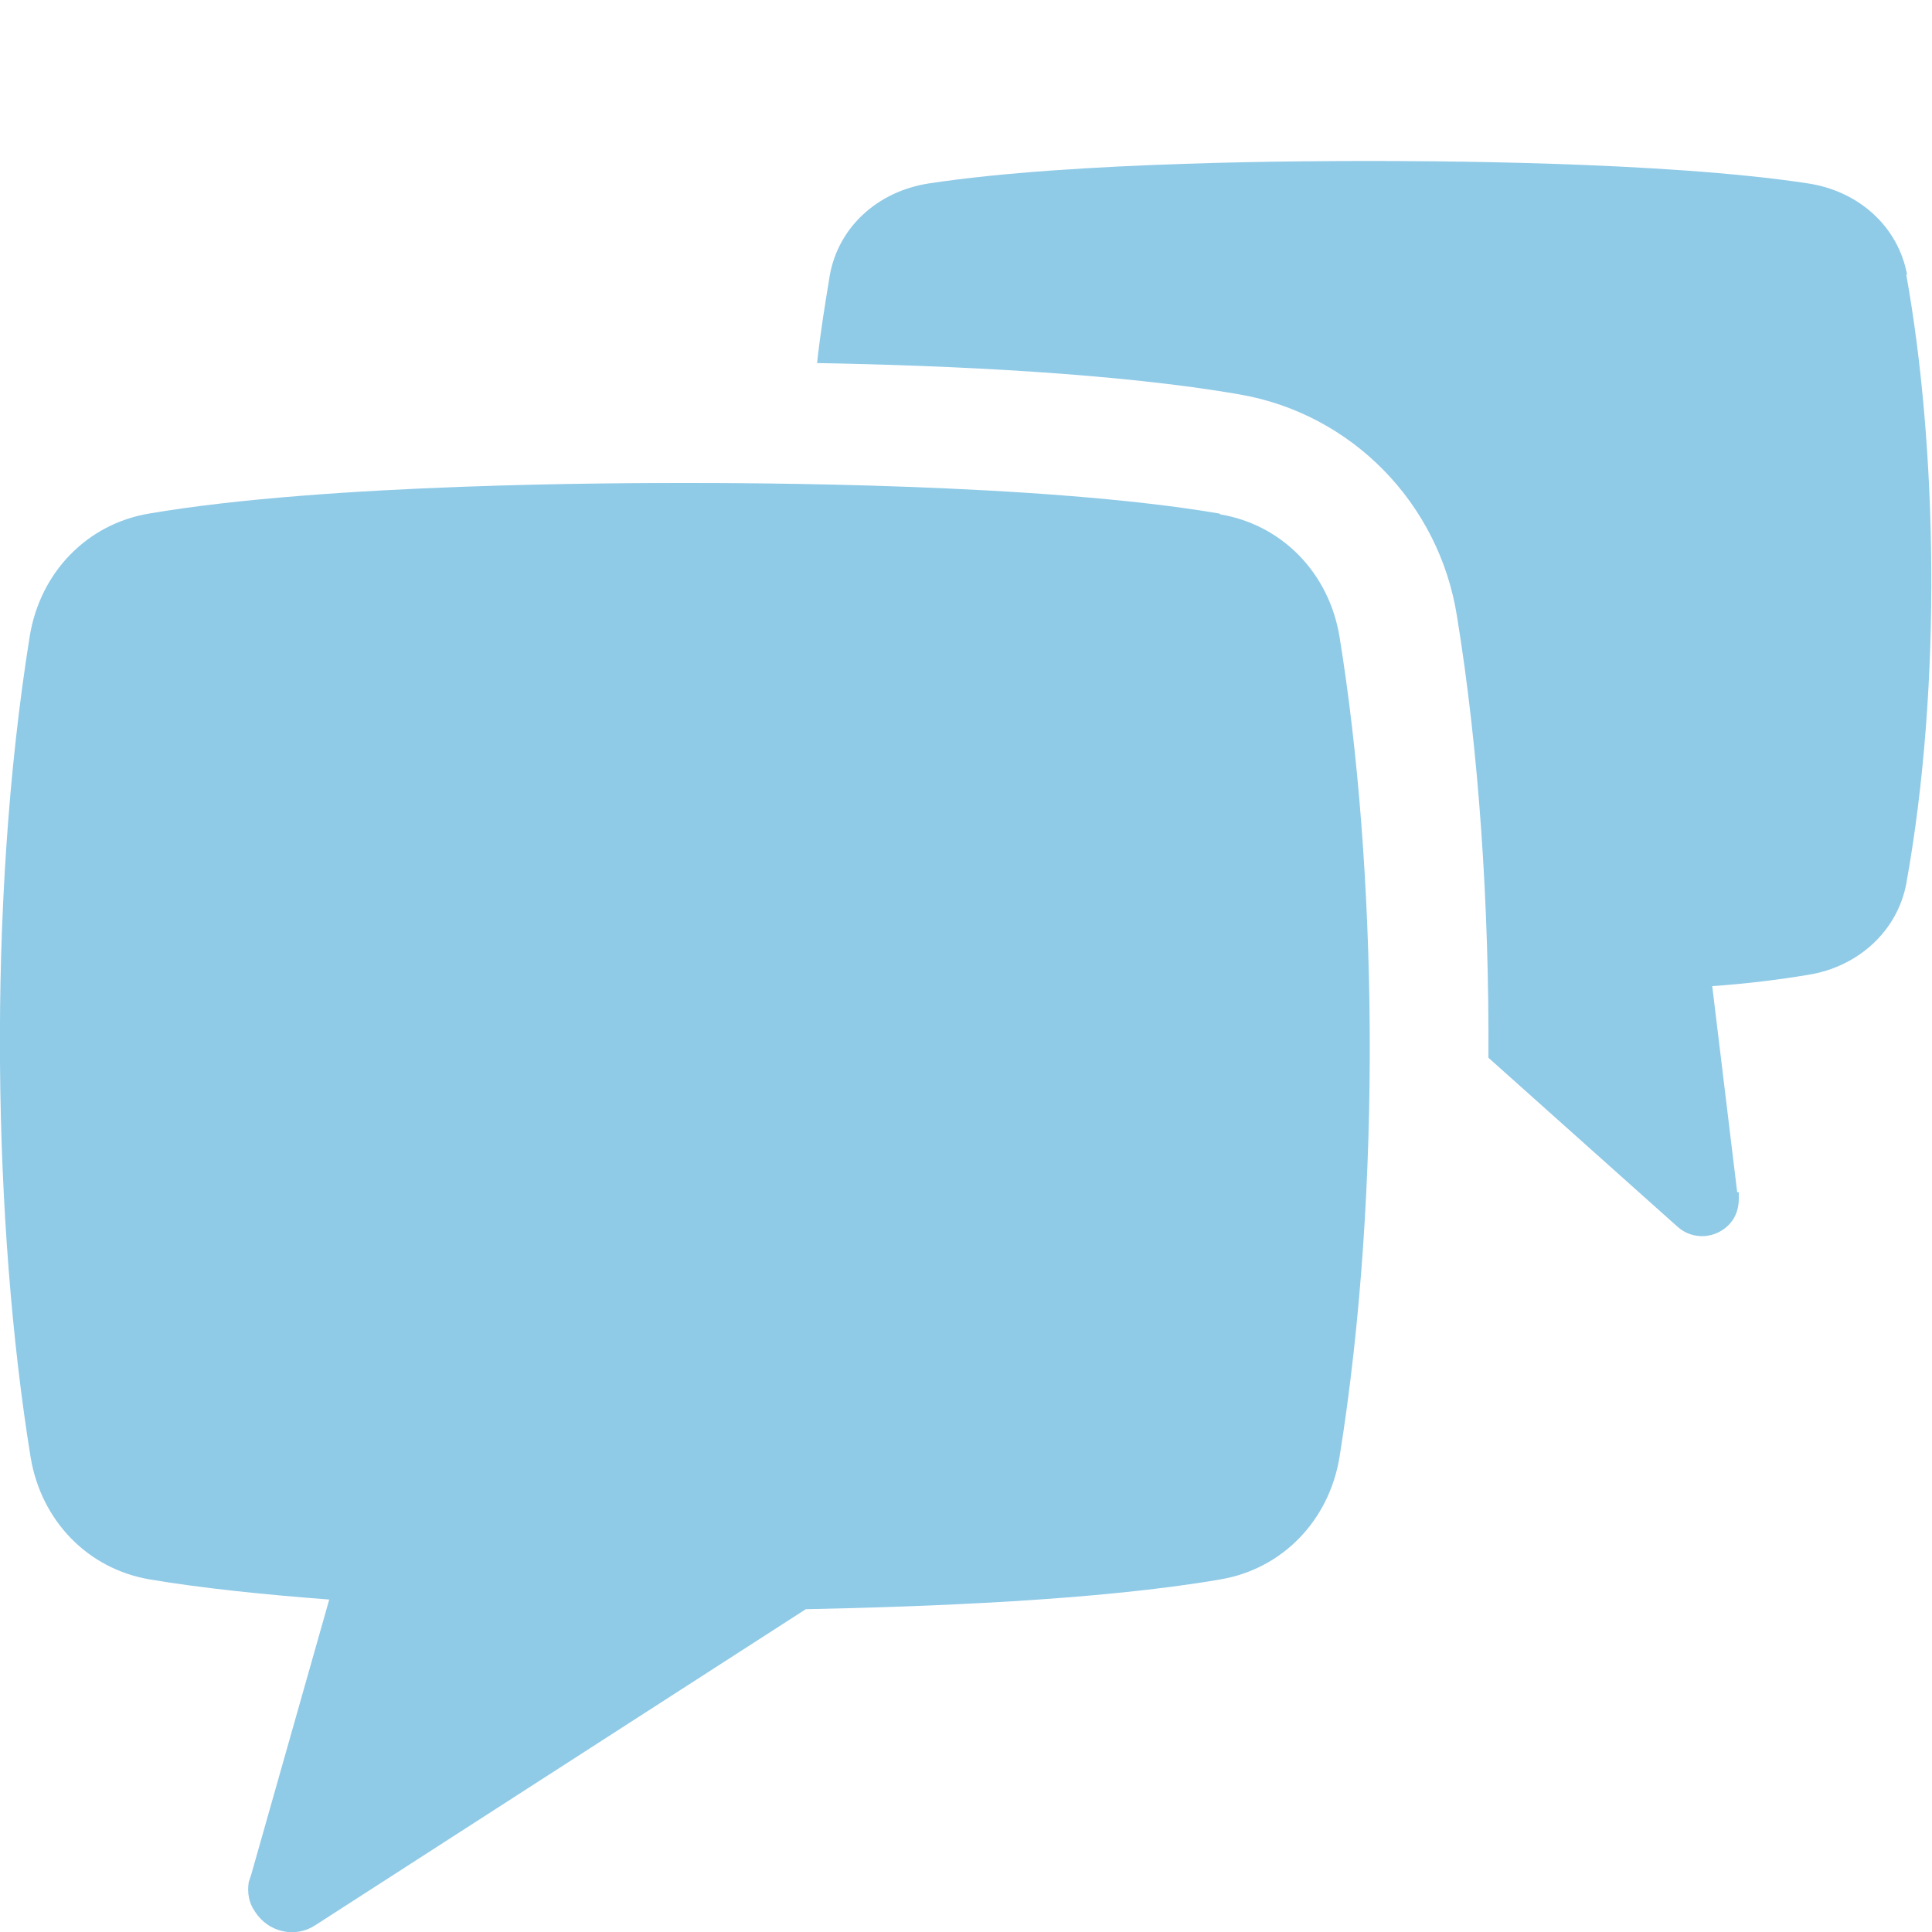 <?xml version="1.0" encoding="UTF-8"?>
<svg xmlns="http://www.w3.org/2000/svg" xmlns:xlink="http://www.w3.org/1999/xlink"
  viewBox="0 0 24 24">
    <defs>
      <style>
        .icon {
          fill: #8FCAE7;
        }
      </style>
    </defs>
    <g class="icon">
      <path
        d="m23.69,3.41c-.11-.59-.59-1.03-1.22-1.13-1.82-.28-4.86-.28-5.47-.28s-3.65,0-5.47.28c-.63.1-1.11.54-1.22,1.13-.06.36-.12.73-.16,1.1,1.68.03,3.76.13,5.25.39,1.39.24,2.48,1.35,2.7,2.76.27,1.66.4,3.58.39,5.48l2.35,2.1c.19.17.48.15.65-.04.08-.09.11-.2.11-.31v-.08s-.02,0-.02,0l-.31-2.56c.43-.03.83-.08,1.19-.14.63-.1,1.11-.55,1.22-1.13.45-2.49.38-5.46,0-7.57" />
      <path
        d="m15.15,6.38c-2.22-.38-5.91-.38-6.65-.38s-4.43,0-6.65.38c-.77.13-1.35.73-1.48,1.52C-.17,11.26-.08,15.26.38,18.1c.13.79.71,1.39,1.48,1.52.65.11,1.44.19,2.23.25l-.97,3.42h0s-.03.09-.03.09c-.02.13,0,.26.08.37.16.25.49.33.74.17l6.1-3.93c1.48-.03,3.65-.11,5.15-.37.77-.13,1.35-.73,1.48-1.52.54-3.36.46-7.36,0-10.19-.13-.79-.71-1.39-1.48-1.52" />
    </g>
</svg>